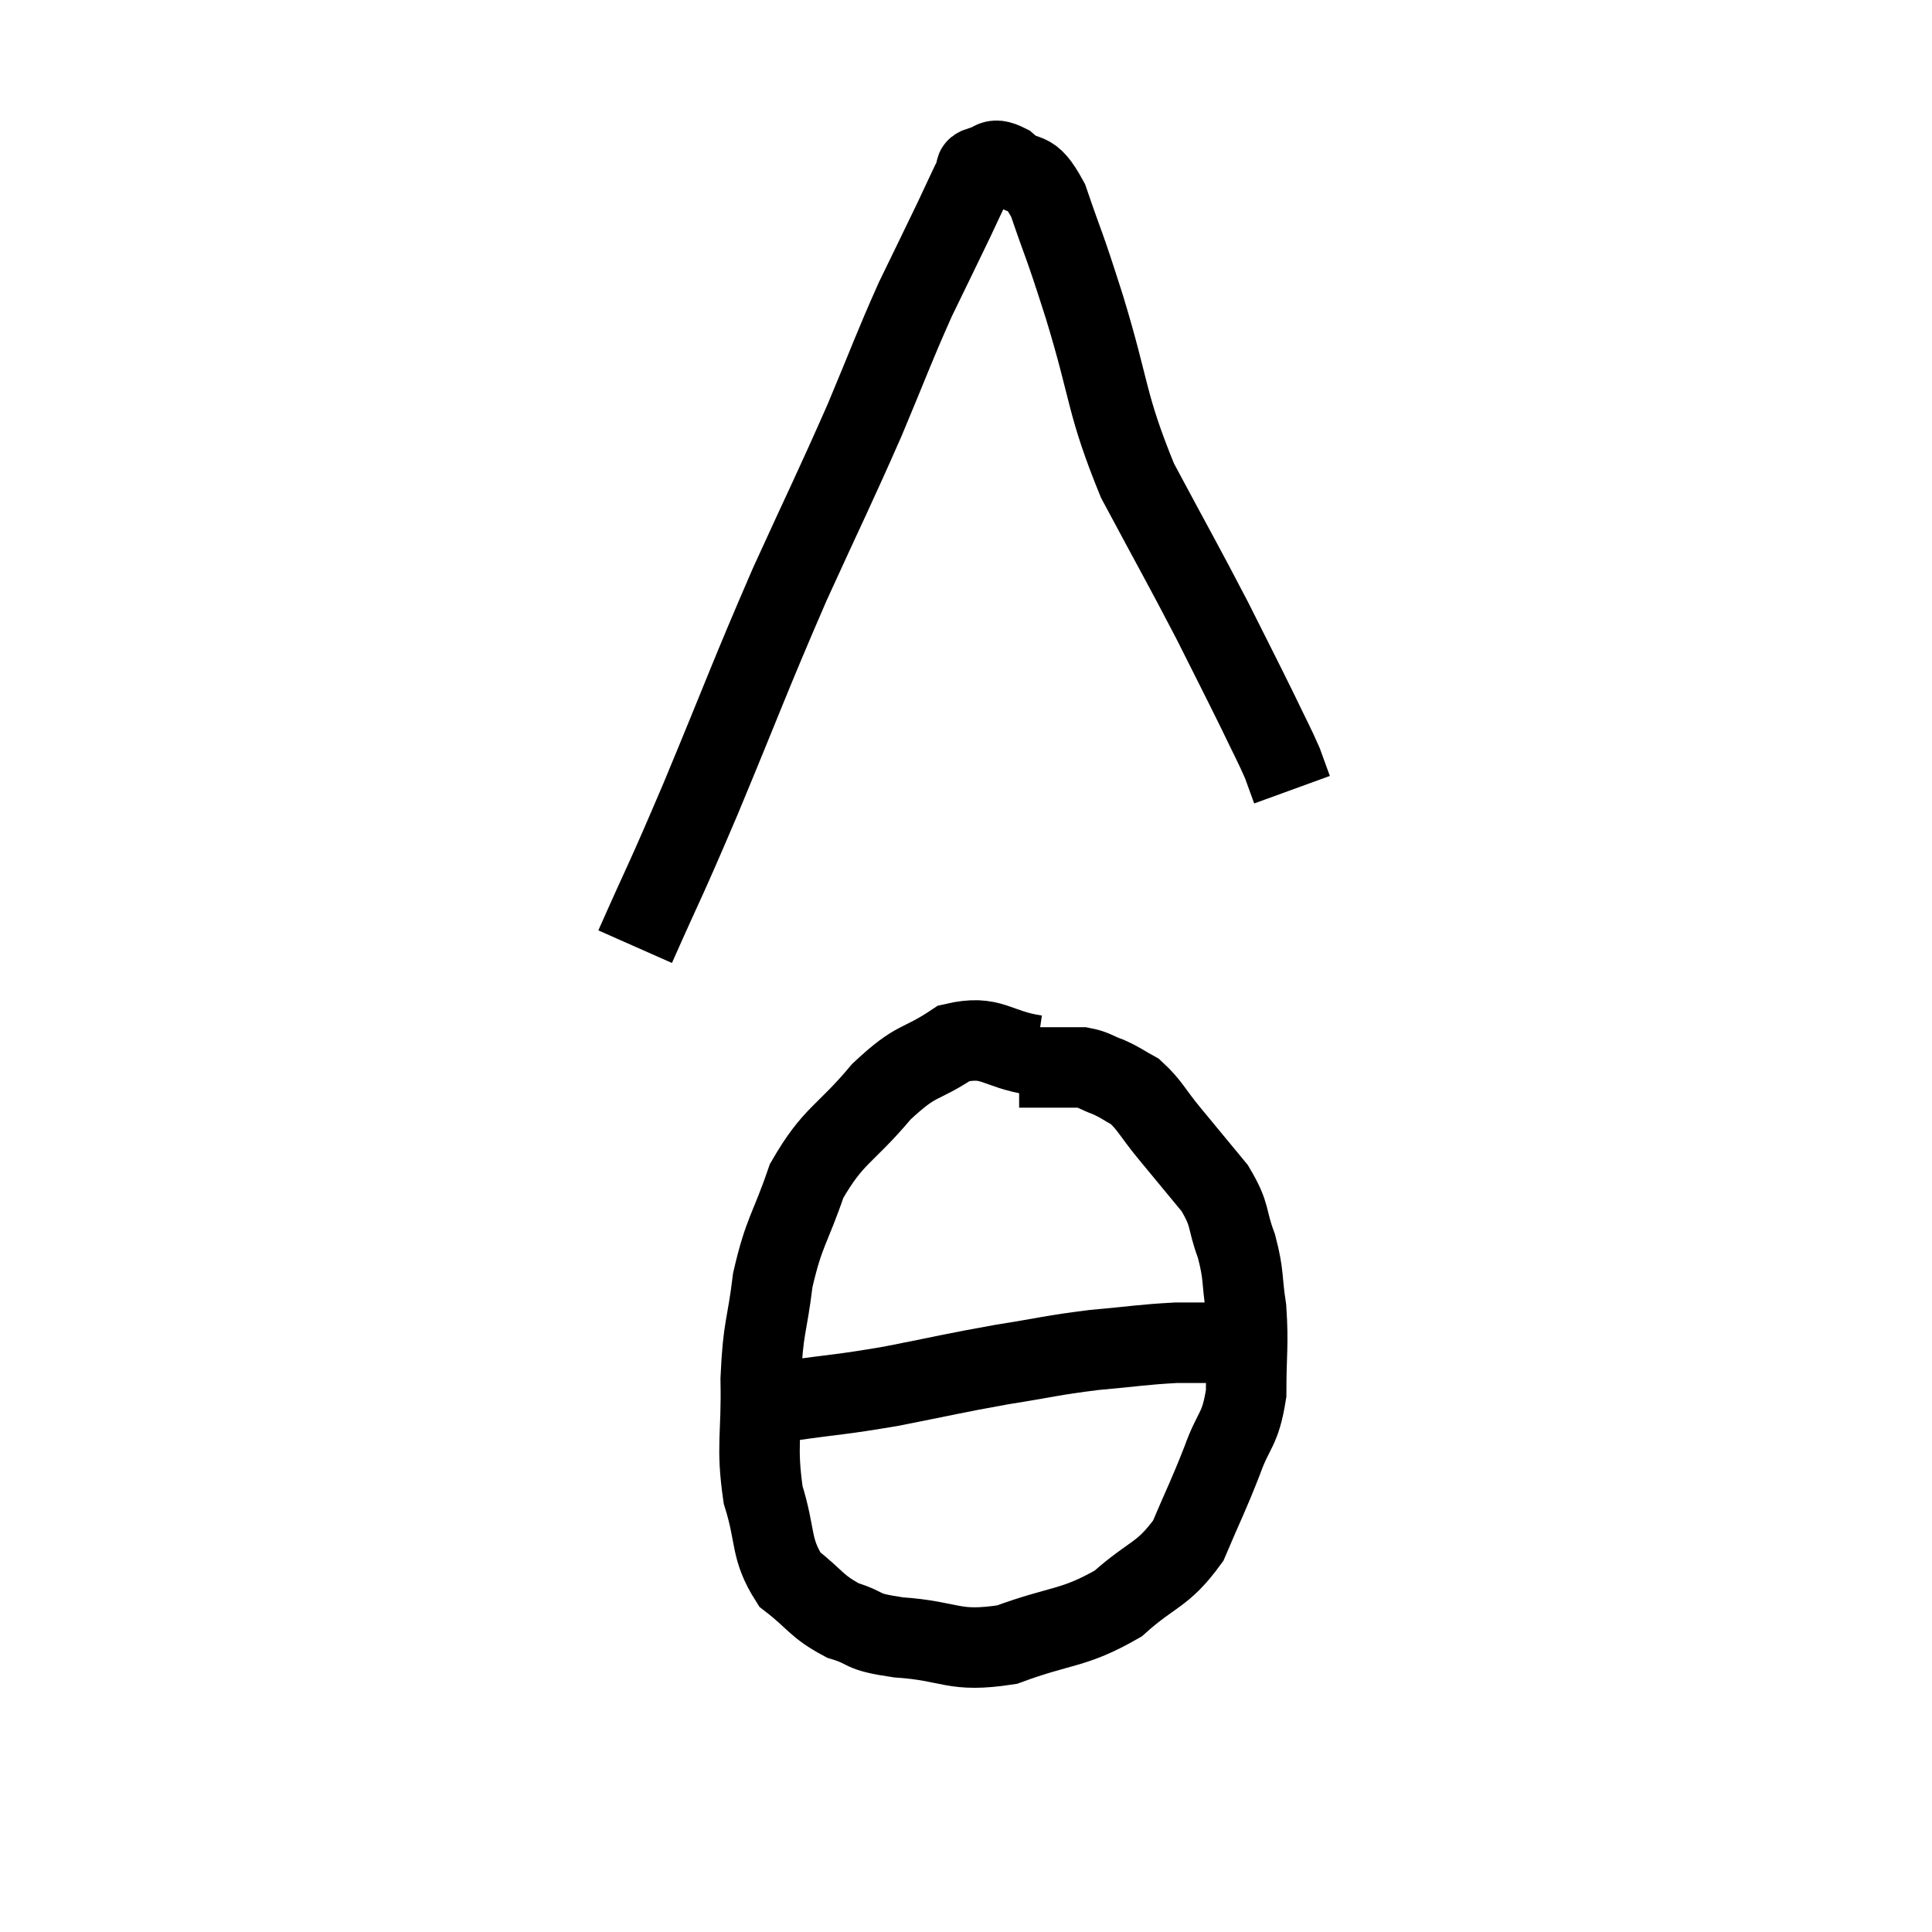 <svg width="48" height="48" viewBox="0 0 48 48" xmlns="http://www.w3.org/2000/svg"><path d="M 15.78 23.52 C 16.59 21.69, 16.44 22.11, 17.4 19.86 C 18.51 17.19, 18.6 16.875, 19.62 14.52 C 20.55 12.48, 20.7 12.21, 21.48 10.44 C 22.11 8.94, 22.185 8.685, 22.74 7.44 C 23.22 6.45, 23.325 6.24, 23.7 5.46 C 23.97 4.89, 24.075 4.65, 24.24 4.32 C 24.3 4.23, 24.165 4.2, 24.36 4.14 C 24.69 4.11, 24.6 3.87, 25.02 4.08 C 25.53 4.53, 25.56 4.095, 26.04 4.98 C 26.49 6.3, 26.385 5.88, 26.94 7.62 C 27.6 9.78, 27.465 9.99, 28.26 11.94 C 29.19 13.68, 29.37 13.98, 30.12 15.42 C 30.69 16.56, 30.825 16.815, 31.26 17.7 C 31.56 18.33, 31.65 18.48, 31.86 18.96 C 31.98 19.29, 32.04 19.455, 32.1 19.62 L 32.1 19.62" fill="none" stroke="black" stroke-width="2"></path><path d="M 25.74 26.22 C 24.72 26.07, 24.66 25.695, 23.7 25.92 C 22.8 26.52, 22.815 26.265, 21.9 27.12 C 20.97 28.23, 20.715 28.17, 20.04 29.34 C 19.62 30.57, 19.485 30.57, 19.2 31.8 C 19.05 33.03, 18.96 32.925, 18.9 34.26 C 18.93 35.7, 18.78 35.895, 18.96 37.14 C 19.29 38.19, 19.125 38.46, 19.62 39.24 C 20.28 39.75, 20.265 39.9, 20.94 40.26 C 21.63 40.47, 21.3 40.53, 22.32 40.68 C 23.67 40.77, 23.655 41.07, 25.02 40.86 C 26.4 40.35, 26.655 40.485, 27.78 39.84 C 28.65 39.06, 28.875 39.165, 29.52 38.28 C 29.94 37.29, 30 37.215, 30.36 36.3 C 30.66 35.46, 30.81 35.565, 30.96 34.62 C 30.96 33.57, 31.02 33.435, 30.96 32.52 C 30.84 31.74, 30.915 31.71, 30.72 30.96 C 30.45 30.24, 30.6 30.225, 30.18 29.52 C 29.61 28.83, 29.535 28.74, 29.04 28.14 C 28.62 27.63, 28.575 27.465, 28.2 27.12 C 27.87 26.94, 27.87 26.91, 27.54 26.76 C 27.21 26.64, 27.195 26.58, 26.88 26.52 C 26.58 26.52, 26.625 26.52, 26.28 26.52 C 25.89 26.52, 25.74 26.52, 25.5 26.52 L 25.32 26.52" fill="none" stroke="black" stroke-width="2"></path><path d="M 18.42 35.16 C 19.02 34.98, 18.69 34.98, 19.62 34.8 C 20.88 34.62, 20.82 34.665, 22.14 34.44 C 23.52 34.17, 23.64 34.125, 24.9 33.9 C 26.04 33.72, 26.1 33.675, 27.18 33.54 C 28.2 33.45, 28.38 33.405, 29.22 33.36 C 29.88 33.36, 29.97 33.36, 30.54 33.36 C 31.02 33.36, 31.23 33.36, 31.5 33.36 L 31.62 33.36" fill="none" stroke="black" stroke-width="2"></path></svg>